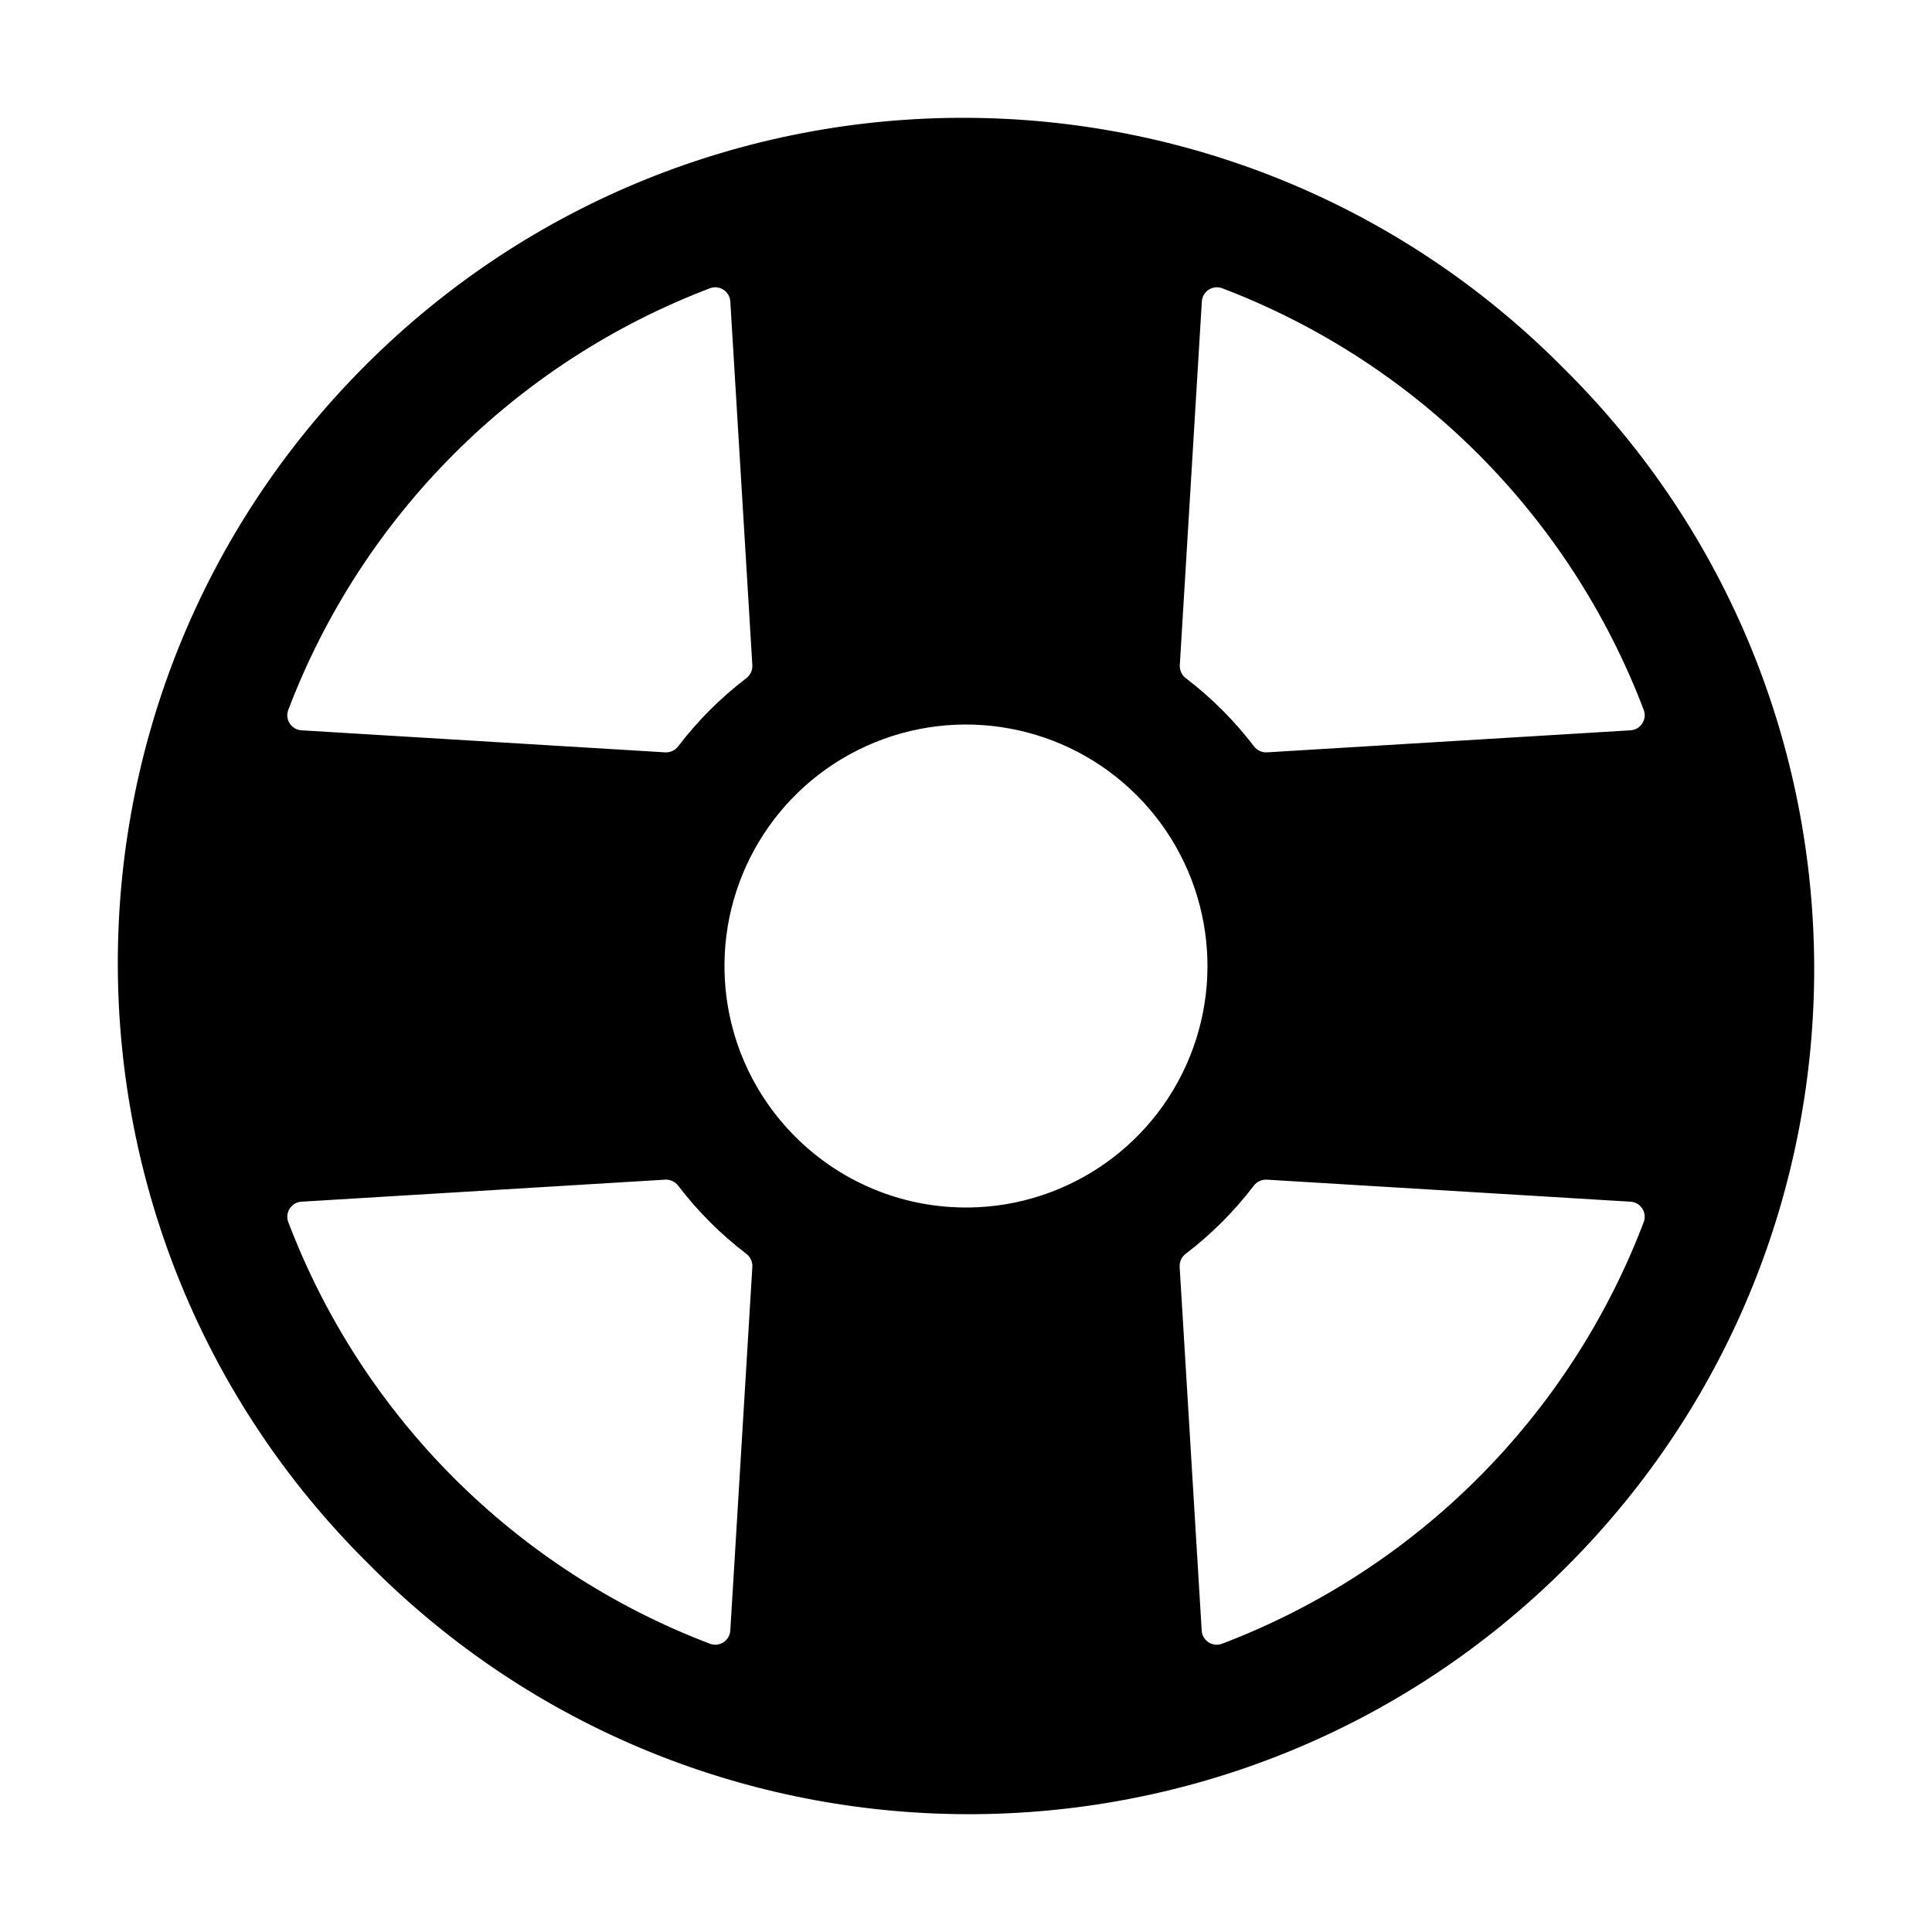 <?xml version="1.0" encoding="UTF-8" standalone="no"?>
<svg
   xmlns:dc="http://purl.org/dc/elements/1.1/"
   xmlns:cc="http://creativecommons.org/ns#"
   xmlns:rdf="http://www.w3.org/1999/02/22-rdf-syntax-ns#"
   xmlns:svg="http://www.w3.org/2000/svg"
   xmlns="http://www.w3.org/2000/svg"
   xmlns:sodipodi="http://sodipodi.sourceforge.net/DTD/sodipodi-0.dtd"
   xmlns:inkscape="http://www.inkscape.org/namespaces/inkscape"
   class="ionicon"
   viewBox="0 0 512 512"
   version="1.1"
   id="svg6"
   sodipodi:docname="help-buoy.svg"
   inkscape:version="1.0.2 (e86c8708, 2021-01-15)">
  <defs
     id="defs10" />
  <sodipodi:namedview
     pagecolor="#ffffff"
     bordercolor="#666666"
     borderopacity="1"
     objecttolerance="10"
     gridtolerance="10"
     guidetolerance="10"
     inkscape:pageopacity="0"
     inkscape:pageshadow="2"
     inkscape:window-width="689"
     inkscape:window-height="480"
     id="namedview8"
     showgrid="false"
     inkscape:zoom="1.3027344"
     inkscape:cx="256"
     inkscape:cy="256"
     inkscape:window-x="44"
     inkscape:window-y="25"
     inkscape:window-maximized="0"
     inkscape:current-layer="svg6" />
  <title
     id="title2">Help Buoy</title>
  <path
     style="color:#000000;font-style:normal;font-variant:normal;font-weight:normal;font-stretch:normal;font-size:medium;line-height:normal;font-family:sans-serif;font-variant-ligatures:normal;font-variant-position:normal;font-variant-caps:normal;font-variant-numeric:normal;font-variant-alternates:normal;font-variant-east-asian:normal;font-feature-settings:normal;font-variation-settings:normal;text-indent:0;text-align:start;text-decoration:none;text-decoration-line:none;text-decoration-style:solid;text-decoration-color:#000000;letter-spacing:normal;word-spacing:normal;text-transform:none;writing-mode:lr-tb;direction:ltr;text-orientation:mixed;dominant-baseline:auto;baseline-shift:baseline;text-anchor:start;white-space:normal;shape-padding:0;shape-margin:0;inline-size:0;clip-rule:nonzero;display:inline;overflow:visible;visibility:visible;isolation:auto;mix-blend-mode:normal;color-interpolation:sRGB;color-interpolation-filters:linearRGB;solid-color:#000000;solid-opacity:1;vector-effect:none;fill:#000000;fill-opacity:1;fill-rule:nonzero;stroke-width:1;stroke-linecap:butt;stroke-linejoin:miter;stroke-miterlimit:4;stroke-dasharray:none;stroke-dashoffset:0;stroke-opacity:1;color-rendering:auto;image-rendering:auto;shape-rendering:auto;text-rendering:auto;enable-background:accumulate;stop-color:#000000;stop-opacity:1;stroke:none;opacity:1"
     d="M 414.39,97.61 C 327.041,9.397 184.611,9.046 96.828,96.828 9.046,184.611 9.397,327.041 97.61,414.39 c 87.349,88.213 229.779,88.564 317.562,0.782 C 502.954,327.389 502.603,184.959 414.39,97.61 Z M 192.13,260.18 c -1.738,-26.591 13.183,-51.476 37.456,-62.471 24.273,-10.995 52.817,-5.797 71.66,13.045 18.843,18.843 24.04,47.387 13.045,71.66 -10.995,24.273 -35.88,39.193 -62.471,37.456 -32.044,-2.125 -57.565,-27.646 -59.69,-59.69 z m 240,-66.64 -96.37,5.84 c -1.339,0.07 -2.626,-0.525 -3.44,-1.59 -5.191,-6.802 -11.268,-12.879 -18.07,-18.07 -1.065,-0.814 -1.661,-2.101 -1.59,-3.44 l 5.84,-96.37 c 0.154,-2.703 2.891,-4.475 5.42,-3.51 51.46,19.602 92.096,60.253 111.68,111.72 0.965,2.529 -0.807,5.266 -3.51,5.42 z M 193.54,79.91 l 5.84,96.37 c 0.07,1.339 -0.525,2.626 -1.59,3.44 -6.802,5.191 -12.879,11.268 -18.07,18.07 -0.814,1.065 -2.101,1.661 -3.44,1.59 l -96.37,-5.84 c -2.703,-0.154 -4.475,-2.891 -3.51,-5.42 19.593,-51.475 60.245,-92.127 111.72,-111.72 2.529,-0.965 5.266,0.807 5.42,3.51 z m -113.63,238.55 96.37,-5.84 c 1.339,-0.07 2.626,0.525 3.44,1.59 5.191,6.802 11.268,12.879 18.07,18.07 1.065,0.814 1.661,2.101 1.59,3.44 l -5.84,96.37 c -0.154,2.703 -2.891,4.475 -5.42,3.51 C 136.645,416.007 95.993,375.355 76.4,323.88 c -0.965,-2.529 0.807,-5.266 3.51,-5.42 z m 238.55,113.63 -5.84,-96.37 c -0.07,-1.339 0.525,-2.626 1.59,-3.44 6.802,-5.191 12.879,-11.268 18.07,-18.07 0.814,-1.065 2.101,-1.661 3.44,-1.59 l 96.37,5.84 c 2.703,0.154 4.475,2.891 3.51,5.42 -19.593,51.475 -60.245,92.127 -111.72,111.72 -2.529,0.965 -5.266,-0.807 -5.42,-3.51 z"
     id="path4" />
</svg>
